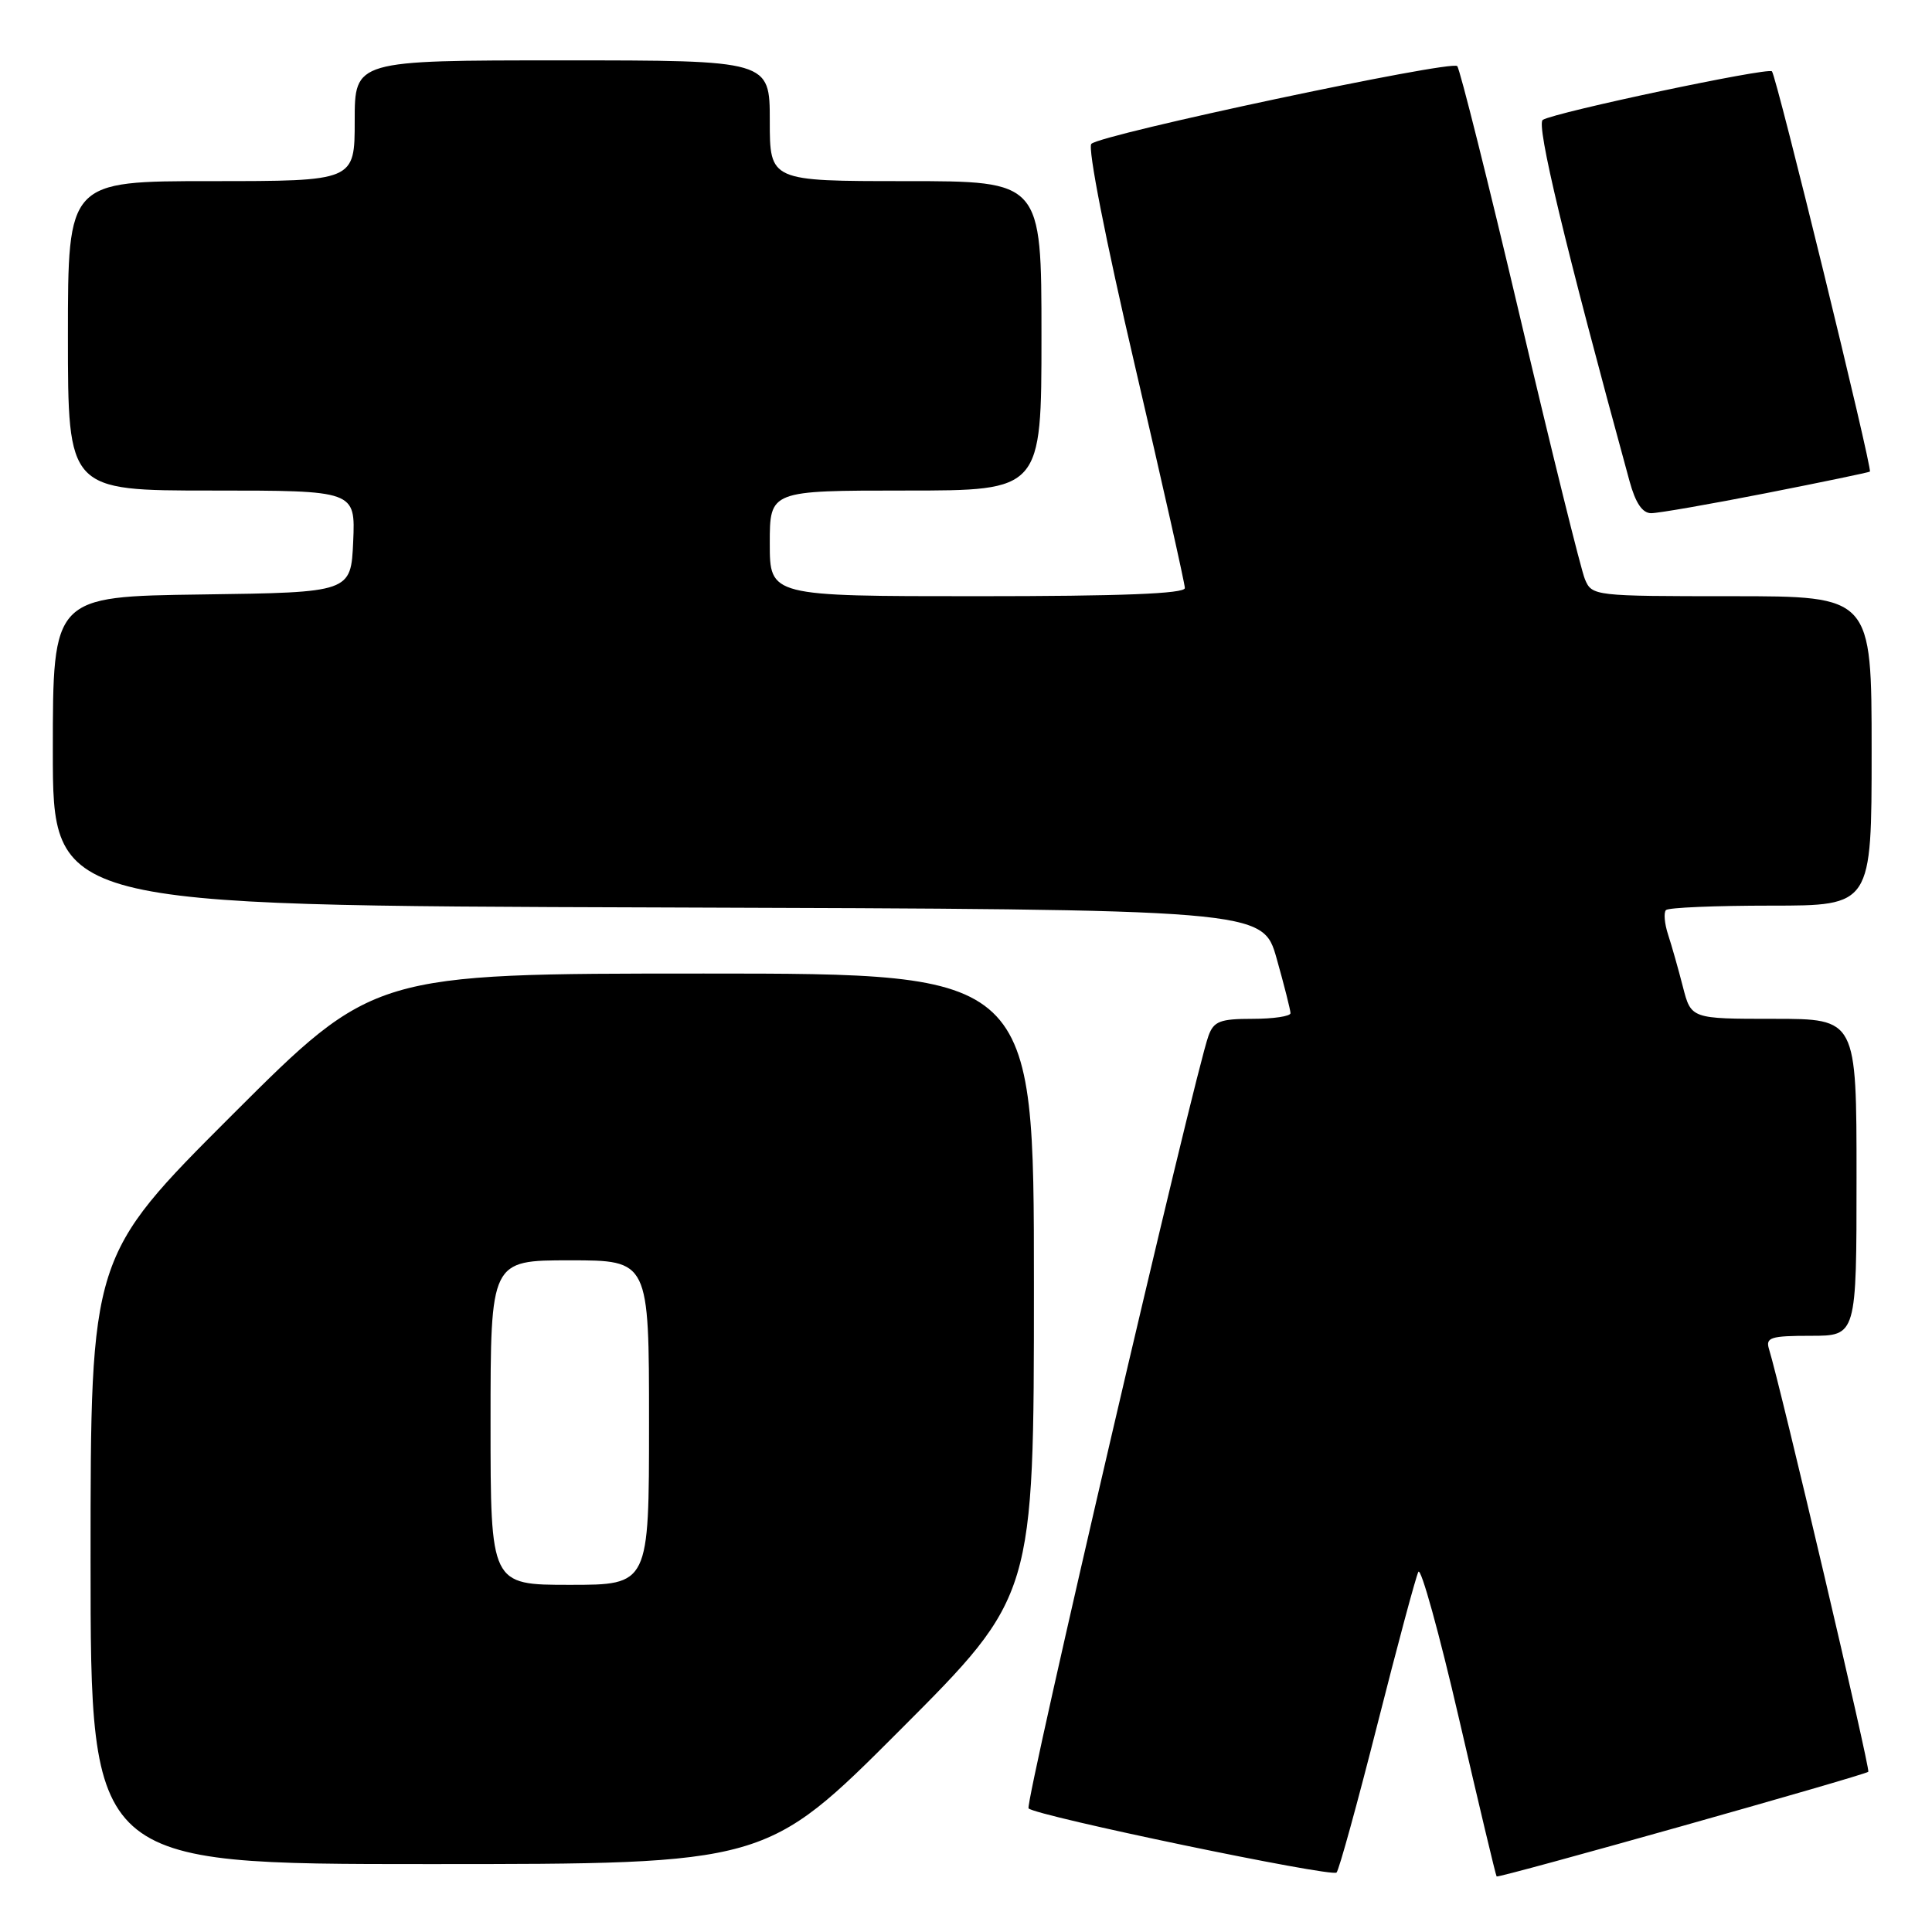 <?xml version="1.0" encoding="UTF-8" standalone="no"?>
<!DOCTYPE svg PUBLIC "-//W3C//DTD SVG 1.1//EN" "http://www.w3.org/Graphics/SVG/1.1/DTD/svg11.dtd" >
<svg xmlns="http://www.w3.org/2000/svg" xmlns:xlink="http://www.w3.org/1999/xlink" version="1.1" viewBox="0 0 256 256">
 <g >
 <path fill="currentColor"
d=" M 182.51 228.50 C 185.16 218.05 187.60 208.95 187.94 208.28 C 188.27 207.61 190.70 216.37 193.33 227.75 C 195.96 239.13 198.20 248.53 198.31 248.64 C 198.57 248.90 247.11 235.22 247.56 234.77 C 247.86 234.48 235.93 183.70 234.40 178.75 C 233.93 177.22 234.62 177.00 239.93 177.00 C 246.00 177.00 246.00 177.00 246.00 156.00 C 246.00 135.00 246.00 135.00 235.04 135.00 C 224.08 135.00 224.08 135.00 222.99 130.75 C 222.39 128.41 221.51 125.30 221.03 123.84 C 220.55 122.37 220.43 120.91 220.75 120.59 C 221.07 120.26 227.33 120.00 234.67 120.00 C 248.00 120.00 248.00 120.00 248.00 99.50 C 248.00 79.00 248.00 79.00 229.48 79.00 C 211.22 79.00 210.94 78.97 210.01 76.75 C 209.49 75.51 205.62 59.88 201.41 42.00 C 197.20 24.12 193.45 9.17 193.09 8.76 C 192.34 7.93 145.99 17.77 144.61 19.06 C 144.09 19.54 146.51 31.87 150.36 48.36 C 154.01 64.03 157.00 77.33 157.00 77.92 C 157.00 78.67 148.53 79.00 129.50 79.00 C 102.00 79.00 102.00 79.00 102.00 72.00 C 102.00 65.00 102.00 65.00 120.00 65.00 C 138.00 65.00 138.00 65.00 138.00 44.50 C 138.00 24.00 138.00 24.00 120.00 24.00 C 102.00 24.00 102.00 24.00 102.00 16.00 C 102.00 8.00 102.00 8.00 74.50 8.00 C 47.00 8.00 47.00 8.00 47.00 16.00 C 47.00 24.00 47.00 24.00 28.00 24.00 C 9.00 24.00 9.00 24.00 9.00 44.50 C 9.00 65.00 9.00 65.00 28.05 65.00 C 47.09 65.00 47.09 65.00 46.80 71.75 C 46.50 78.50 46.50 78.50 26.75 78.77 C 7.00 79.04 7.00 79.04 7.00 99.52 C 7.00 119.99 7.00 119.99 87.16 120.24 C 167.32 120.50 167.32 120.50 169.16 127.00 C 170.17 130.57 170.99 133.84 171.00 134.25 C 171.00 134.66 168.74 135.00 165.98 135.00 C 161.67 135.00 160.83 135.32 160.13 137.25 C 158.28 142.30 135.74 239.07 136.29 239.62 C 137.28 240.62 176.46 248.77 177.10 248.12 C 177.43 247.78 179.86 238.95 182.51 228.50 Z  M 119.26 229.24 C 137.00 211.48 137.00 211.48 137.00 170.24 C 137.00 129.00 137.00 129.00 93.26 129.00 C 49.52 129.00 49.52 129.00 30.76 147.74 C 12.00 166.48 12.00 166.48 12.00 206.74 C 12.00 247.00 12.00 247.00 56.76 247.00 C 101.52 247.00 101.52 247.00 119.26 229.24 Z  M 234.00 65.35 C 241.43 63.89 247.62 62.60 247.77 62.49 C 248.15 62.21 235.39 10.06 234.79 9.45 C 234.24 8.91 206.20 14.84 204.43 15.88 C 203.51 16.42 207.31 32.29 215.92 63.75 C 216.71 66.64 217.62 68.00 218.79 68.00 C 219.73 68.00 226.57 66.81 234.00 65.35 Z  M 65.00 188.50 C 65.00 167.00 65.00 167.00 75.50 167.00 C 86.00 167.00 86.00 167.00 86.00 188.50 C 86.00 210.00 86.00 210.00 75.50 210.00 C 65.00 210.00 65.00 210.00 65.00 188.50 Z "/>
</g>
</svg>